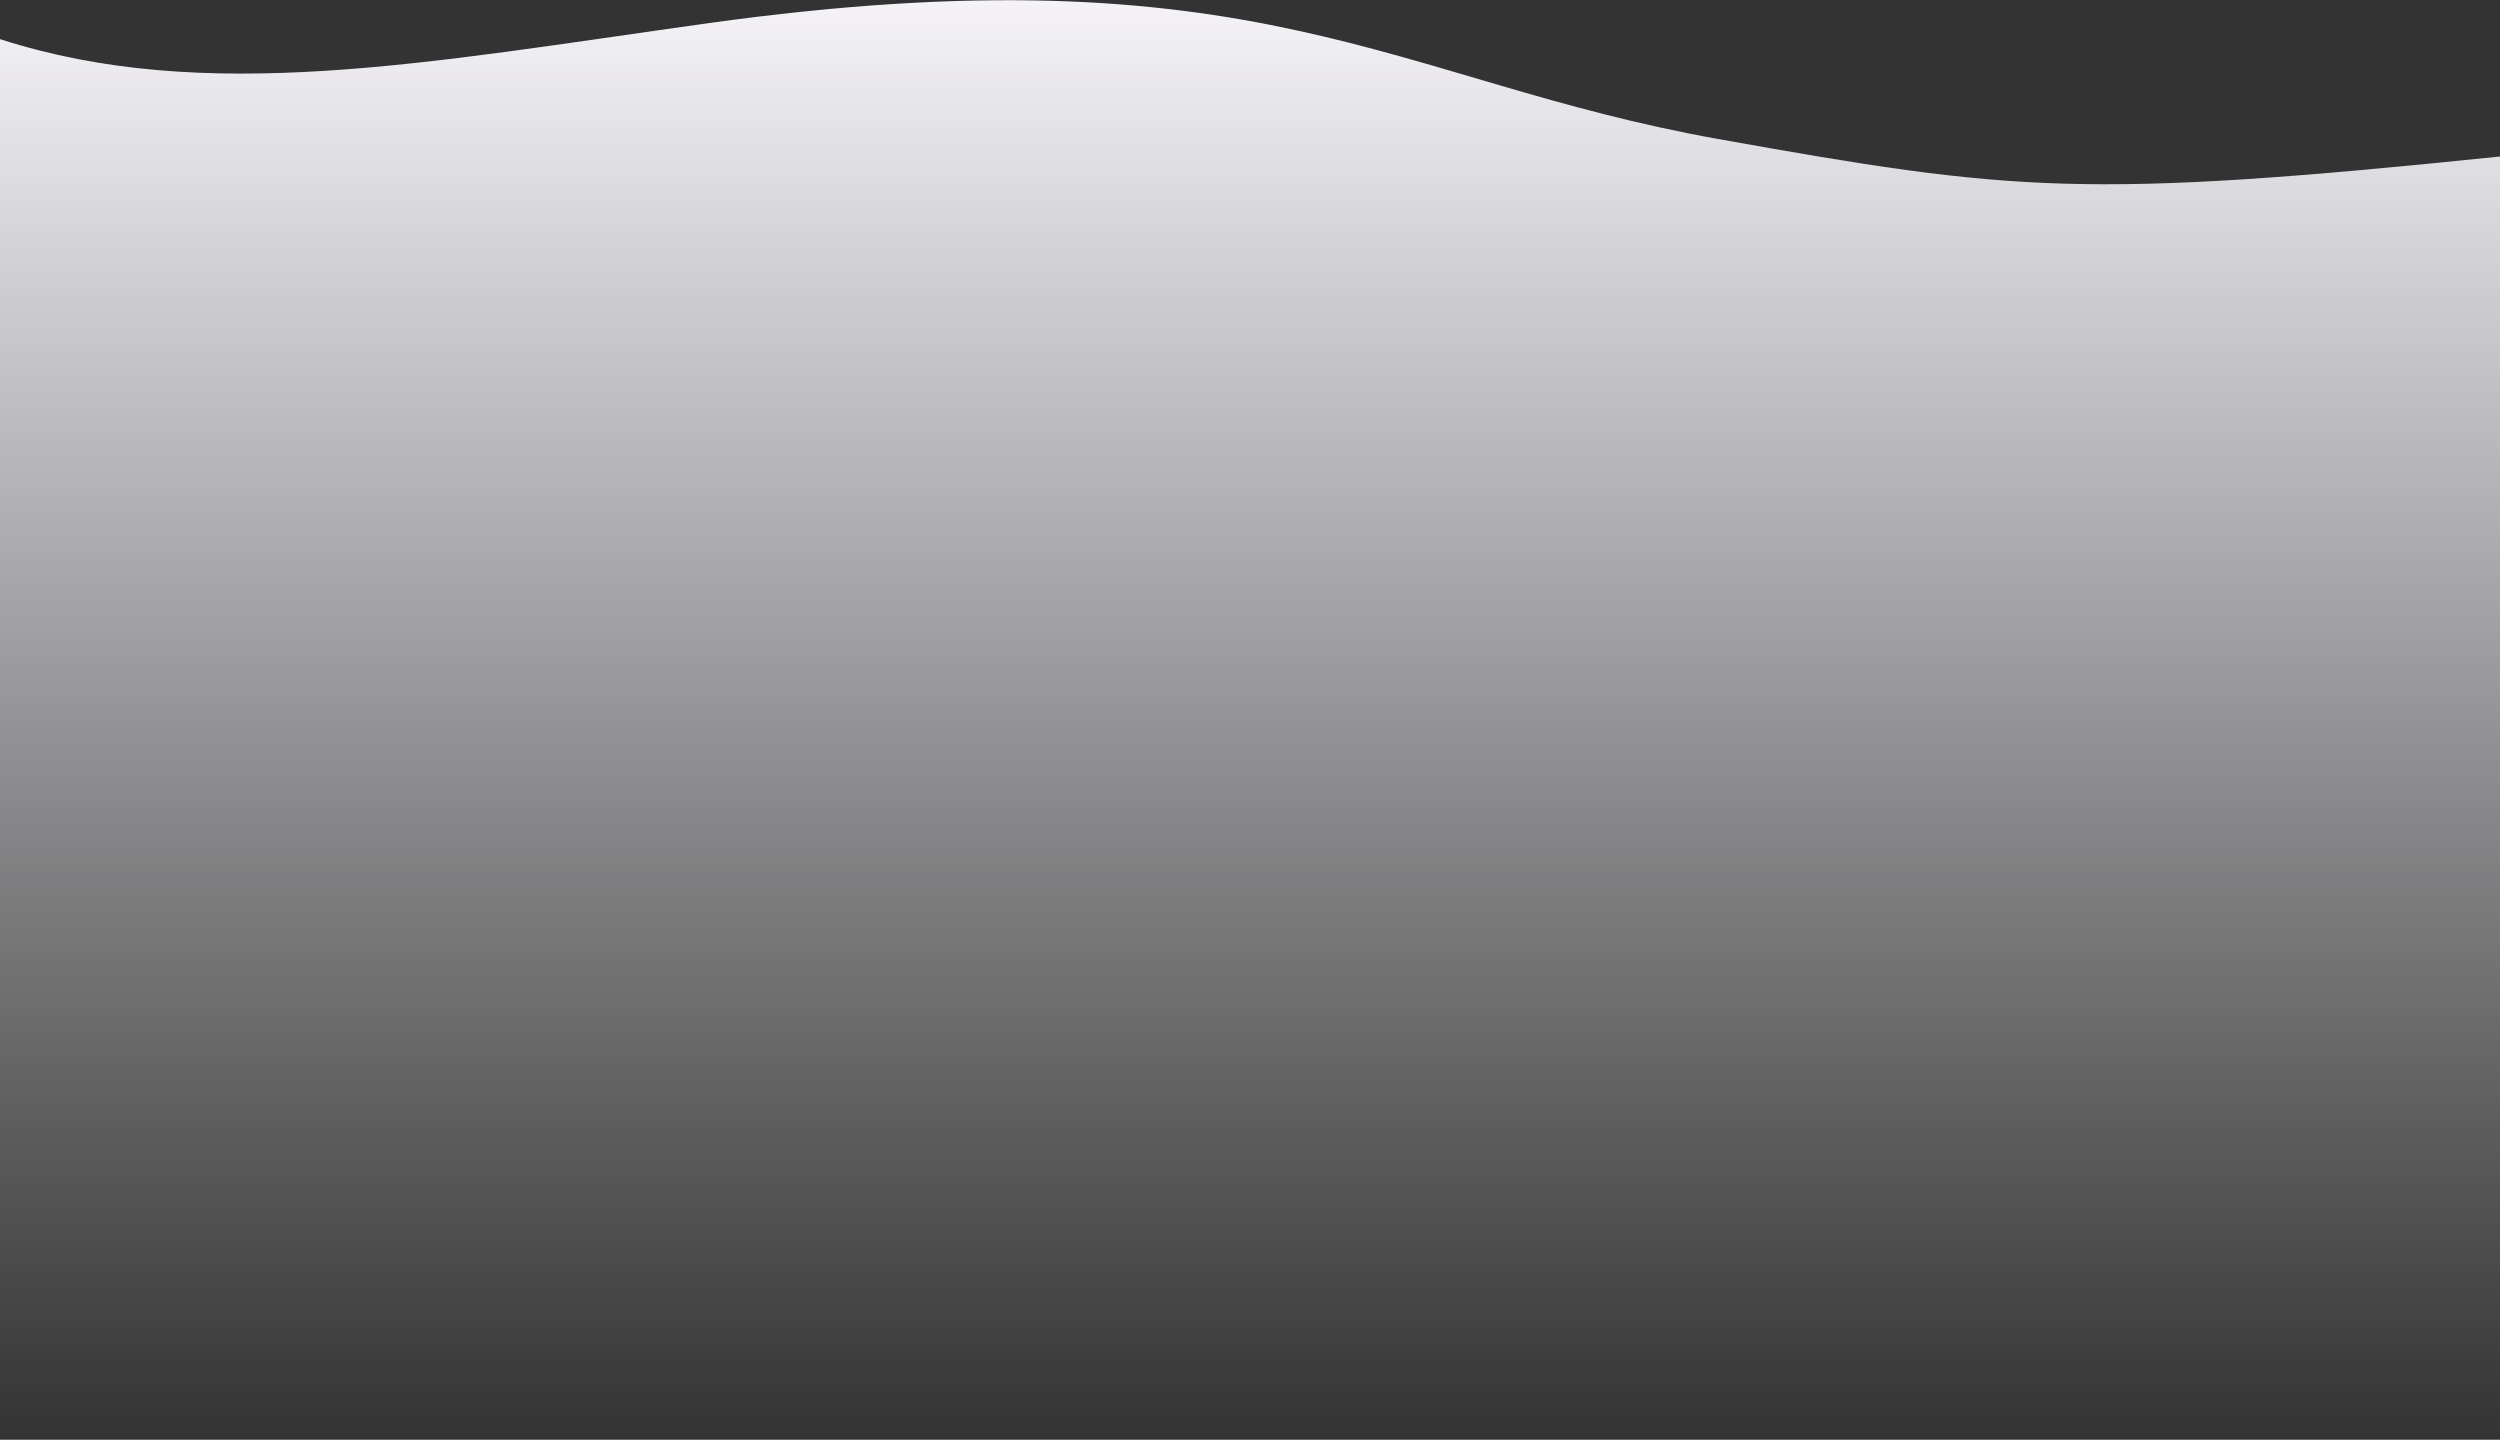 <svg width="1278" height="736" viewBox="0 0 1278 736" fill="none" xmlns="http://www.w3.org/2000/svg">
<rect x="0" y="0" width="1278" height="736" fill="#333333" stroke="none"/>
<path d="M878 71C1029 98 1065 102 1278 80V736H0V20C105 53.864 218 32 361 12C643.097 -27.454 712.717 41.446 878 71Z" fill="url(#paint0_linear_82:6465)"/>
<defs>
<linearGradient id="paint0_linear_82:6465" x1="639" y1="736" x2="639" y2="-11" gradientUnits="userSpaceOnUse">
<stop stop-color="#F8F6FB" stop-opacity="0"/>
<stop offset="1" stop-color="#F8F6FB"/>
</linearGradient>
</defs>
</svg>
